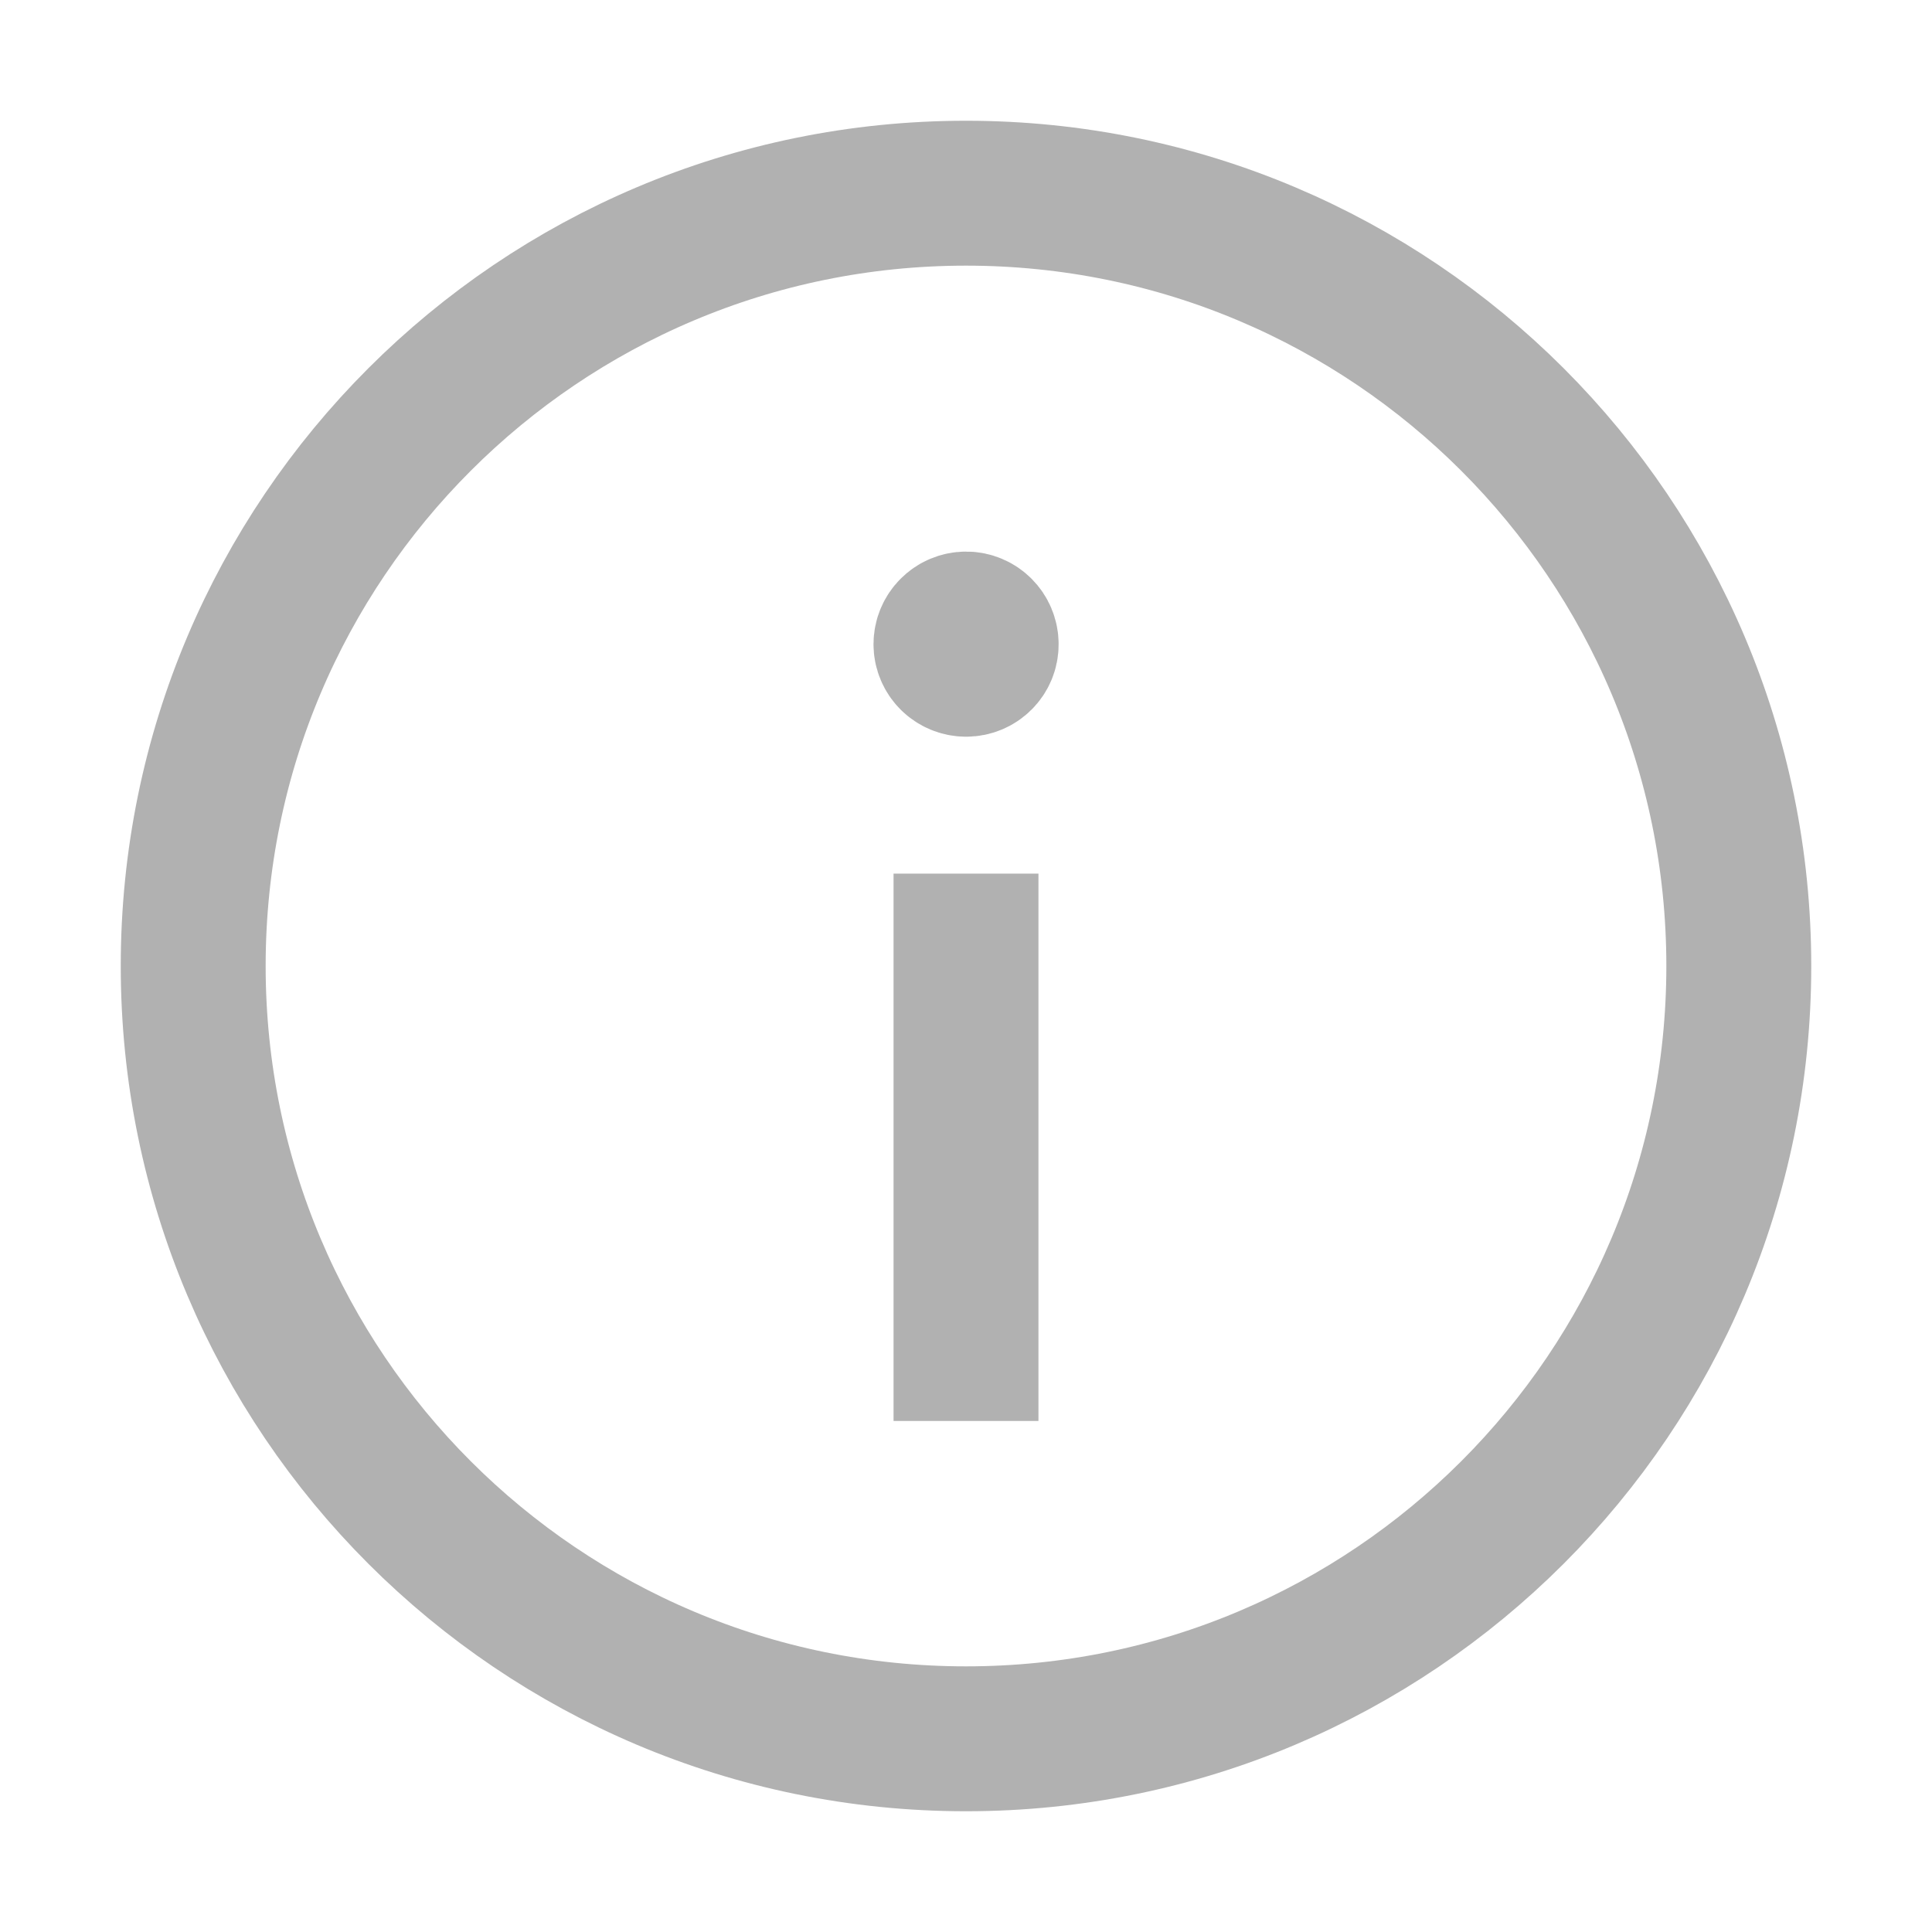 <svg width="16" height="16" viewBox="0 0 16 16" fill="none" xmlns="http://www.w3.org/2000/svg">
<path d="M8 1.6C11.535 1.6 14.4 4.465 14.4 8C14.4 11.535 11.535 14.4 8 14.4C4.465 14.4 1.6 11.535 1.6 8C1.6 4.465 4.465 1.6 8 1.6Z" stroke="#B1B1B1" stroke-width="1.2" stroke-linecap="round" stroke-linejoin="round"/>
<path d="M8 7.835L8 11.168" stroke="#B1B1B1" stroke-width="1.2" stroke-linecap="square" stroke-linejoin="round"/>
<path d="M8.001 5.501C8.093 5.501 8.168 5.427 8.167 5.335C8.167 5.243 8.093 5.168 8.001 5.168C7.909 5.168 7.834 5.243 7.834 5.335C7.834 5.427 7.909 5.501 8.001 5.501" stroke="#B1B1B1" stroke-width="1.2" stroke-linecap="round" stroke-linejoin="round"/>
</svg>
